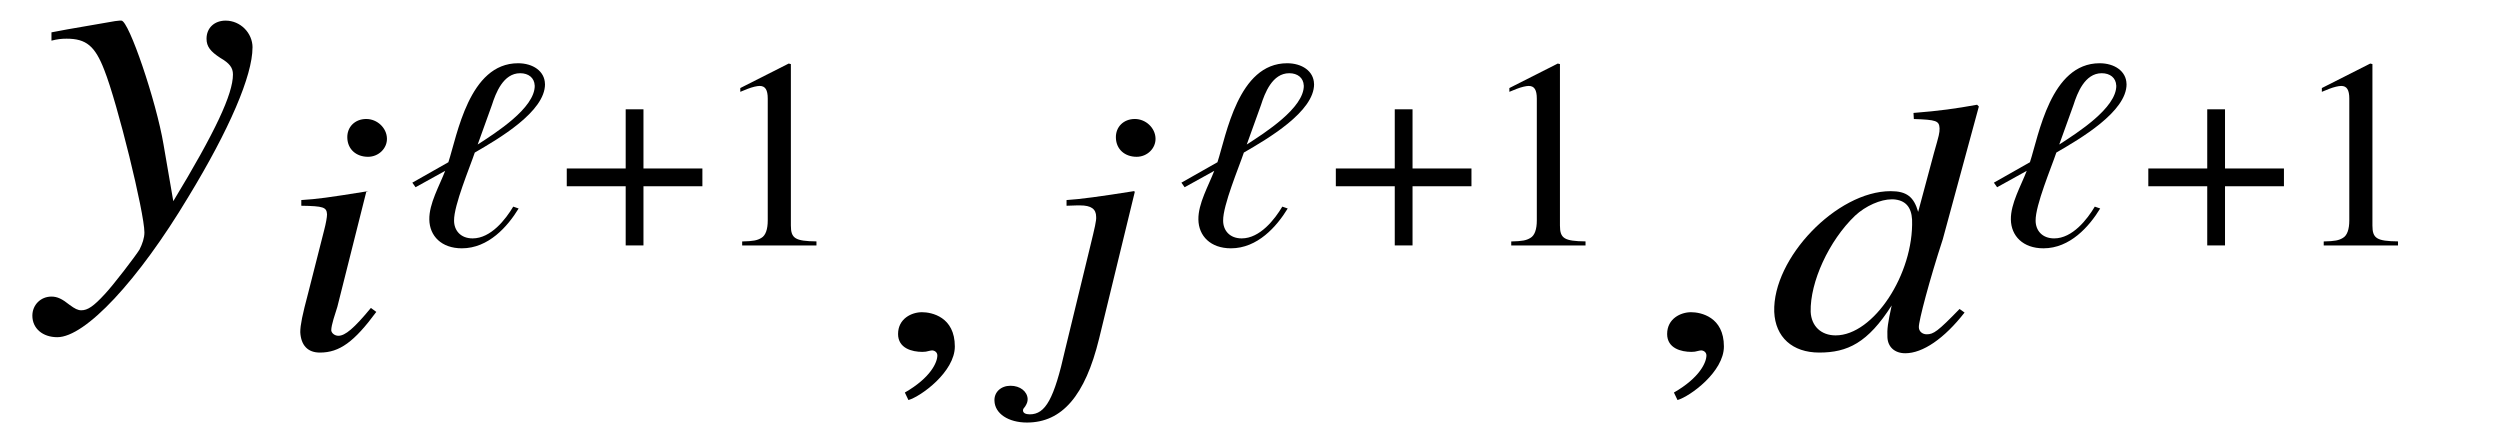 <?xml version='1.0' encoding='UTF-8'?>
<!-- This file was generated by dvisvgm 3.2.2 -->
<svg version='1.1' xmlns='http://www.w3.org/2000/svg' xmlns:xlink='http://www.w3.org/1999/xlink' width='50.912pt' height='9.127pt' viewBox='-.5 -4.814 50.912 9.127'>
<defs>
<path id='g5-184' d='m1.364-1.567h-1.2v.362h1.2v1.205h.362v-1.205h1.2v-.362h-1.2v-1.205h-.362v1.205z'/>
<path id='g8-18' d='m2.778-3.288c-.005-.263-.247-.422-.548-.422c-.997 0-1.238 1.463-1.419 2.016l-.734 .416l.066 .093l.603-.334c-.115 .301-.329 .668-.323 .992c.005 .334 .247 .586 .663 .586c.542 0 .932-.444 1.156-.811l-.11-.038c-.153 .258-.455 .647-.827 .647c-.247 0-.378-.164-.378-.362c-.005-.312 .323-1.09 .422-1.386c.482-.279 1.436-.833 1.43-1.397zm-.208 .033c.005 .455-.789 .959-1.162 1.2l.29-.805c.077-.241 .23-.647 .575-.647c.17 0 .29 .093 .296 .252z'/>
<path id='g11-49' d='m2.159 0v-.082c-.433-.005-.521-.06-.521-.323v-3.288l-.044-.011l-.986 .499v.077c.066-.027 .126-.049 .148-.06c.099-.038 .192-.06 .247-.06c.115 0 .164 .082 .164 .258v2.482c0 .181-.044 .307-.132 .356c-.082 .049-.159 .066-.389 .071v.082h1.512z'/>
<path id='g9-51' d='m3.971-.735l-.102-.073c-.444 .458-.531 .516-.669 .516c-.087 0-.16-.058-.16-.145c-.007-.116 .218-.967 .487-1.789l.735-2.705l-.036-.036c-.444 .08-.756 .124-1.295 .167l.007 .124c.458 .015 .516 .036 .524 .189c0 .102-.007 .124-.116 .509l-.32 1.193c-.087-.305-.233-.422-.56-.422c-1.098 0-2.407 1.367-2.371 2.458c.022 .516 .371 .829 .916 .829c.575 0 .989-.196 1.476-.96c-.08 .364-.095 .48-.087 .647c.007 .196 .145 .327 .364 .327c.356 0 .793-.298 1.207-.829zm-1.069-1.891c.036 1.105-.785 2.356-1.556 2.356c-.298 0-.495-.189-.509-.48c-.015-.604 .371-1.447 .902-1.956c.218-.204 .524-.335 .749-.335h.029c.247 .015 .371 .153 .385 .415z'/>
<path id='g9-56' d='m1.942-.749l-.109-.08c-.342 .415-.524 .567-.662 .567c-.073 0-.138-.051-.145-.109c0-.116 .08-.335 .124-.48l.589-2.342l.044-.015c-.858 .138-1.033 .16-1.367 .182v.116c.451 .007 .516 .029 .524 .175c0 .058-.022 .182-.058 .32l-.327 1.287c-.116 .436-.16 .647-.16 .793c.015 .269 .153 .415 .4 .415c.4 0 .698-.218 1.149-.829zm.218-3.535c-.007-.211-.196-.393-.422-.393s-.393 .16-.385 .385c.007 .233 .182 .385 .422 .385c.218 0 .393-.175 .385-.378z'/>
<path id='g9-57' d='m1.135-.204l.727-2.989l-.015-.015c-.684 .109-1.113 .167-1.375 .182v.116l.211-.007h.065c.225 0 .327 .073 .327 .233c.007 .073-.029 .225-.116 .582l-.516 2.124c-.225 1.004-.4 1.316-.72 1.316c-.087 0-.138-.029-.138-.08c0-.029 .015-.044 .044-.08c.036-.058 .051-.095 .051-.153c-.007-.153-.153-.269-.349-.269s-.335 .131-.327 .305c.007 .262 .284 .444 .662 .444c.713 0 1.185-.545 1.469-1.709zm1.149-4.08c-.007-.211-.196-.393-.422-.393s-.393 .16-.385 .385c.007 .233 .182 .385 .422 .385c.218 0 .393-.175 .385-.378z'/>
<path id='g9-150' d='m1.593-.044c0-.604-.473-.698-.669-.698c-.211 0-.487 .131-.487 .444c0 .291 .284 .364 .495 .364c.051 0 .095-.007 .116-.015c.029-.007 .065-.015 .08-.015c.051 0 .109 .036 .109 .102c0 .138-.131 .451-.662 .756l.073 .153c.255-.073 .945-.575 .945-1.091z'/>
<path id='g10-72' d='m4.244-3.846c0-.299-.249-.548-.548-.548c-.229 0-.389 .149-.389 .369c0 .159 .08 .259 .279 .389c.189 .11 .259 .199 .259 .339c0 .399-.359 1.166-1.215 2.58l-.199-1.156c-.149-.887-.707-2.521-.857-2.521h-.04l-.09 .01l-.976 .169l-.319 .06v.169c.12-.03 .199-.04 .309-.04c.399 0 .578 .149 .767 .638c.269 .677 .817 2.909 .817 3.308c0 .11-.04 .229-.1 .349c-.08 .13-.528 .717-.707 .907c-.229 .249-.349 .329-.478 .329c-.07 0-.13-.03-.239-.11c-.149-.12-.249-.169-.369-.169c-.219 0-.389 .169-.389 .389c0 .259 .209 .438 .508 .438c.568 0 1.644-1.146 2.67-2.859c.837-1.375 1.305-2.471 1.305-3.039z'/>
</defs>
<g id='page54'>
<use x='.399' y='0' xlink:href='#g10-72'/>
<use x='5.22' y='2.286' xlink:href='#g9-56'/>
<use x='7.82' y='.184' xlink:href='#g8-18'/>
<use x='10.878' y='.184' xlink:href='#g5-184'/>
<use x='13.968' y='.184' xlink:href='#g11-49'/>
<use x='17.352' y='2.286' xlink:href='#g9-150'/>
<use x='20.748' y='2.286' xlink:href='#g9-57'/>
<use x='23.482' y='.184' xlink:href='#g8-18'/>
<use x='26.54' y='.184' xlink:href='#g5-184'/>
<use x='29.63' y='.184' xlink:href='#g11-49'/>
<use x='33.014' y='2.286' xlink:href='#g9-150'/>
<use x='35.537' y='2.286' xlink:href='#g9-51'/>
<use x='40.028' y='.184' xlink:href='#g8-18'/>
<use x='43.086' y='.184' xlink:href='#g5-184'/>
<use x='46.176' y='.184' xlink:href='#g11-49'/>
</g>
</svg>
